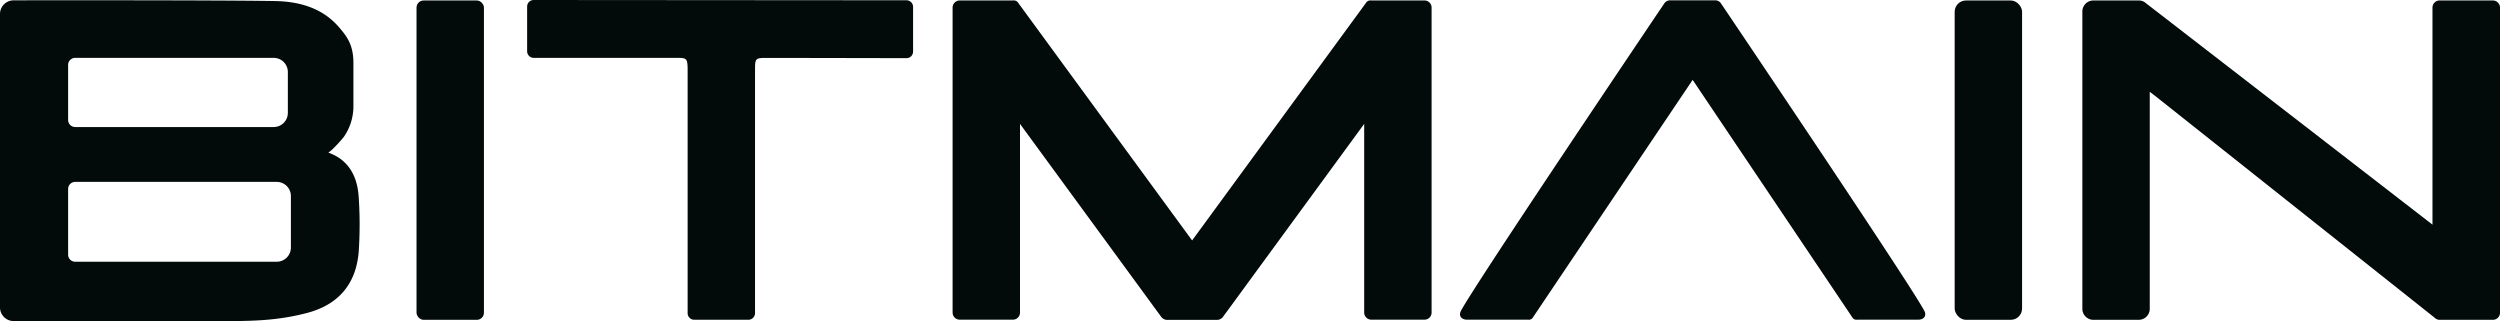 <svg xmlns="http://www.w3.org/2000/svg" viewBox="0 0 623.85 80.12"><defs><style>.cls-1{fill:#020a0a;}</style></defs><title>Asset 1</title><g id="Layer_2" data-name="Layer 2"><g id="MD_JANISKA"><path class="cls-1" d="M89.53,49.52c-.2-4.13-1.53-8-5.25-10.33a14.33,14.33,0,0,0-2.34-1.11s.52-.38.8-.62a32.85,32.85,0,0,0,3.09-3.34,13.42,13.42,0,0,0,2.36-7.78c0-4.78,0-6.1,0-10.61S86.63,9.09,84.33,6.5C80.14,1.8,74.29.34,68.51.26,53.52,0,3.42.08,3.42.08A3.42,3.42,0,0,0,0,3.49V76.71a3.42,3.42,0,0,0,3.42,3.41h54c7.2,0,13-.38,19.28-2.05,8.09-2.15,12.18-7.53,12.81-15.23A100.34,100.34,0,0,0,89.53,49.52ZM17,16.21a1.76,1.76,0,0,1,1.76-1.77H68.3A3.53,3.53,0,0,1,71.83,18v10.2A3.53,3.53,0,0,1,68.3,31.7H18.77A1.76,1.76,0,0,1,17,29.94ZM72.59,61.78a3.53,3.53,0,0,1-3.53,3.53H18.77A1.76,1.76,0,0,1,17,63.54V47.15a1.76,1.76,0,0,1,1.76-1.76H69.06a3.53,3.53,0,0,1,3.53,3.53Z"/><path class="cls-1" d="M133.18,0a1.64,1.64,0,0,0-1.64,1.63V12.8a1.65,1.65,0,0,0,1.64,1.64s33.42,0,36,0c2.14,0,2.34.27,2.41,2.46,0,.65,0,61.25,0,61.25a1.65,1.65,0,0,0,1.64,1.64h13.54a1.65,1.65,0,0,0,1.64-1.64V17.52c0-3,.08-3.07,3-3.07,4.3,0,34.8.06,34.8.06a1.64,1.64,0,0,0,1.64-1.63V1.71A1.65,1.65,0,0,0,226.2.07Z"/><rect class="cls-1" x="103.94" y="0.12" width="16.82" height="79.69" rx="1.77"/><rect class="cls-1" x="487.77" y="0.12" width="16.82" height="79.69" rx="2.82"/><path class="cls-1" d="M355.47.12H342.19a1.31,1.31,0,0,0-1.33.61L297.48,60S254.53,1.34,254.1.73a1.32,1.32,0,0,0-1.33-.61H239.48a1.78,1.78,0,0,0-1.77,1.77V78a1.78,1.78,0,0,0,1.77,1.77h13.29A1.77,1.77,0,0,0,254.53,78V30.91l.86,1.18,34.4,47a1.87,1.87,0,0,0,1.69.73h12a1.9,1.9,0,0,0,1.69-.73l34.39-47,.86-1.18V78a1.78,1.78,0,0,0,1.77,1.77h13.28A1.77,1.77,0,0,0,357.24,78V1.89A1.77,1.77,0,0,0,355.47.12Z"/><path class="cls-1" d="M429.43.82a1.69,1.69,0,0,0-1.55-.73h-11a1.69,1.69,0,0,0-1.55.73S364.39,76.34,364.39,78c-.32,1.22.73,1.77,1.62,1.77h15.33a1.17,1.17,0,0,0,1.22-.61c.4-.61,37.88-56.34,38.41-57.12l1.41-2.11,1.42,2.11c.52.78,38,56.51,38.4,57.12a1.17,1.17,0,0,0,1.22.61h15.33c.89,0,1.94-.55,1.62-1.77C480.37,76.34,429.43.82,429.43.82Z"/><path class="cls-1" d="M622.08.12H608.8A1.77,1.77,0,0,0,607,1.89V56.06c-.44-.35-70.91-54.81-71.52-55.27A2.53,2.53,0,0,0,533.7.12H522.39a2.76,2.76,0,0,0-2.76,2.75V77.06a2.76,2.76,0,0,0,2.76,2.75H533.7a2.76,2.76,0,0,0,2.75-2.75V22.91c.58.44,1.18.89,1.62,1.24l69.48,55.14h0a1.74,1.74,0,0,0,1.25.52h13.28A1.78,1.78,0,0,0,623.85,78V1.89A1.78,1.78,0,0,0,622.08.12Z"/></g></g></svg>